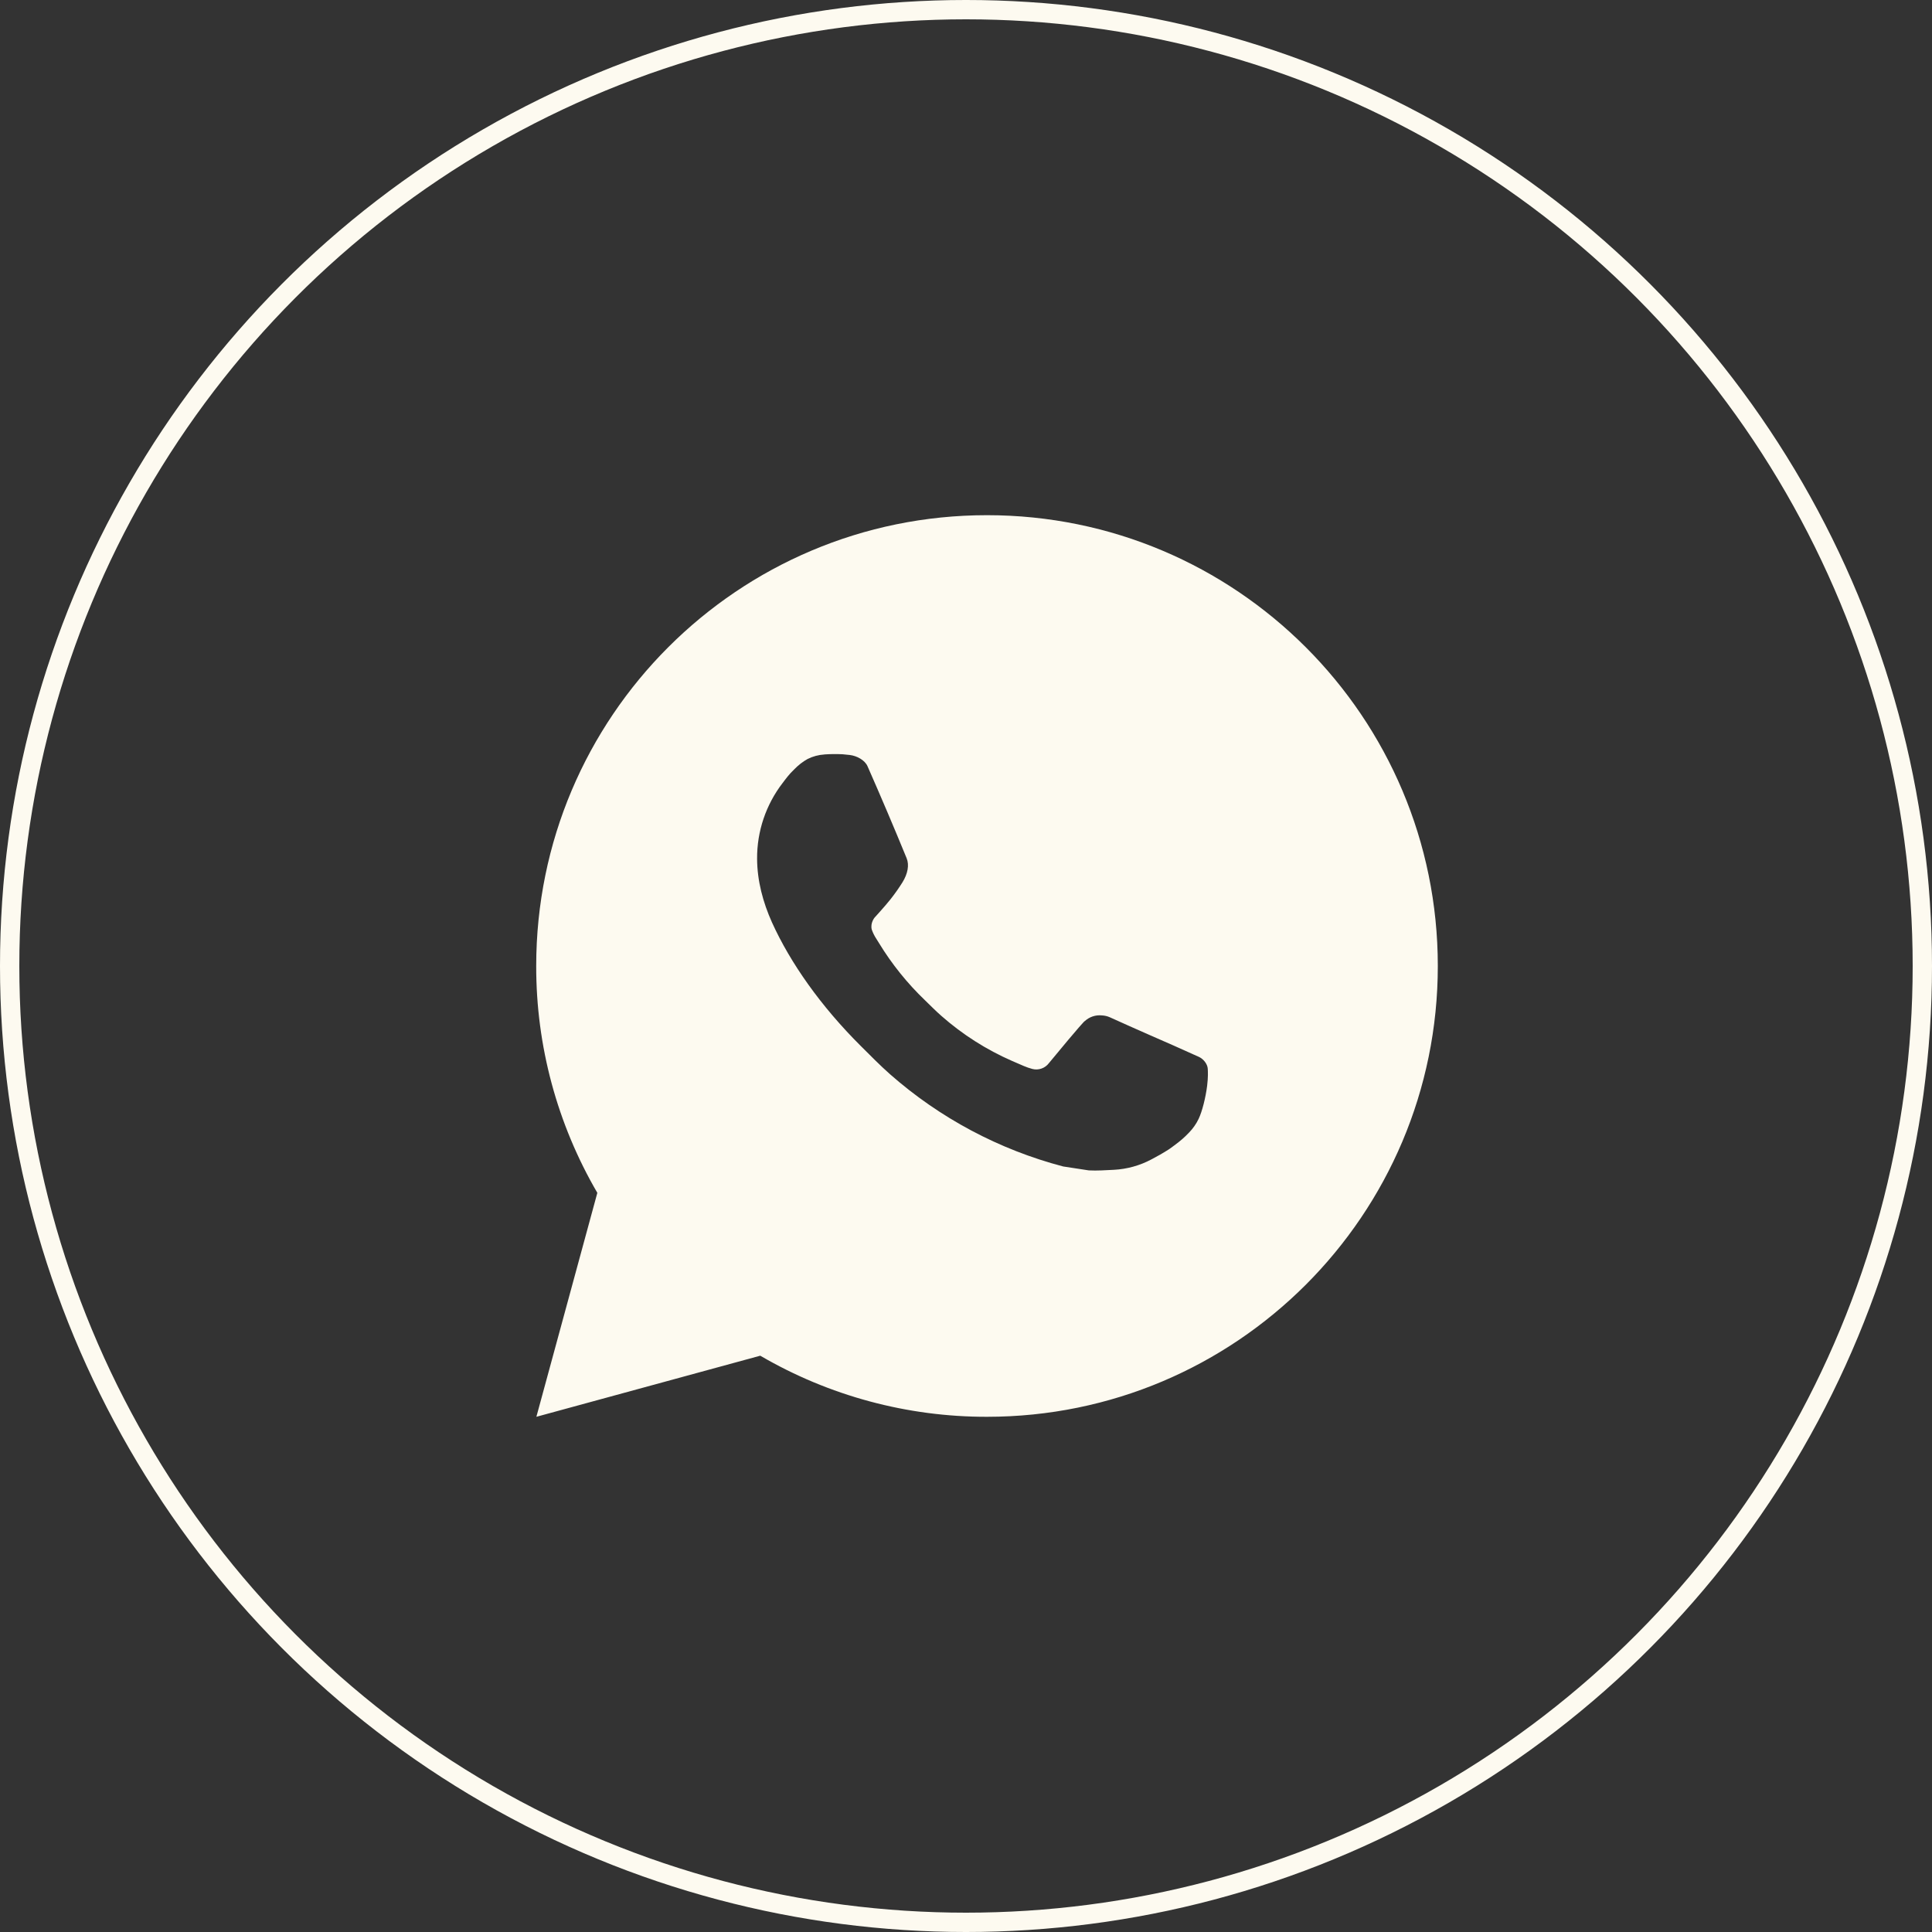 <?xml version="1.0" encoding="UTF-8"?> <svg xmlns="http://www.w3.org/2000/svg" width="100" height="100" viewBox="0 0 100 100" fill="none"><rect x="0" y="0" width="100" height="100" fill="#333333" stroke="none"/> <circle cx="50" cy="50" r="49.5" stroke="#FDFAF0"></circle> <path d="M27.763 73.333L30.918 61.741C28.839 58.178 27.747 54.125 27.754 50C27.754 37.113 38.2 26.666 51.087 26.666C63.974 26.666 74.421 37.113 74.421 50C74.421 62.887 63.974 73.333 51.087 73.333C46.964 73.34 42.913 72.249 39.351 70.171L27.763 73.333ZM42.666 39.052C42.365 39.071 42.071 39.15 41.801 39.285C41.547 39.428 41.316 39.608 41.115 39.817C40.835 40.081 40.676 40.309 40.506 40.531C39.643 41.654 39.179 43.031 39.187 44.447C39.192 45.59 39.491 46.703 39.957 47.743C40.912 49.848 42.482 52.077 44.556 54.142C45.056 54.639 45.543 55.138 46.068 55.602C48.643 57.869 51.711 59.504 55.028 60.376L56.356 60.579C56.788 60.602 57.219 60.57 57.653 60.549C58.333 60.514 58.996 60.33 59.597 60.01C59.903 59.852 60.201 59.681 60.491 59.496C60.491 59.496 60.591 59.431 60.782 59.286C61.097 59.053 61.291 58.888 61.552 58.614C61.746 58.414 61.914 58.178 62.042 57.91C62.224 57.529 62.406 56.804 62.481 56.2C62.537 55.737 62.521 55.486 62.514 55.329C62.504 55.08 62.297 54.821 62.07 54.711L60.712 54.102C60.712 54.102 58.682 53.218 57.443 52.653C57.313 52.596 57.173 52.563 57.03 52.557C56.871 52.541 56.709 52.559 56.557 52.61C56.405 52.661 56.266 52.744 56.148 52.853V52.849C56.137 52.849 55.98 52.982 54.293 55.026C54.196 55.156 54.063 55.254 53.91 55.308C53.757 55.362 53.592 55.37 53.435 55.329C53.283 55.288 53.134 55.237 52.989 55.175C52.7 55.054 52.599 55.007 52.401 54.921L52.389 54.916C51.054 54.333 49.819 53.546 48.726 52.583C48.432 52.326 48.159 52.046 47.879 51.776C46.961 50.896 46.161 49.902 45.499 48.817L45.361 48.595C45.262 48.446 45.182 48.285 45.123 48.117C45.035 47.774 45.266 47.498 45.266 47.498C45.266 47.498 45.833 46.878 46.096 46.542C46.316 46.263 46.521 45.972 46.71 45.672C46.985 45.228 47.072 44.773 46.927 44.421C46.274 42.825 45.597 41.236 44.902 39.658C44.764 39.346 44.356 39.122 43.985 39.078C43.859 39.063 43.733 39.05 43.607 39.04C43.293 39.025 42.979 39.028 42.666 39.05V39.052Z" fill="#FDFAF0"></path> </svg> 
